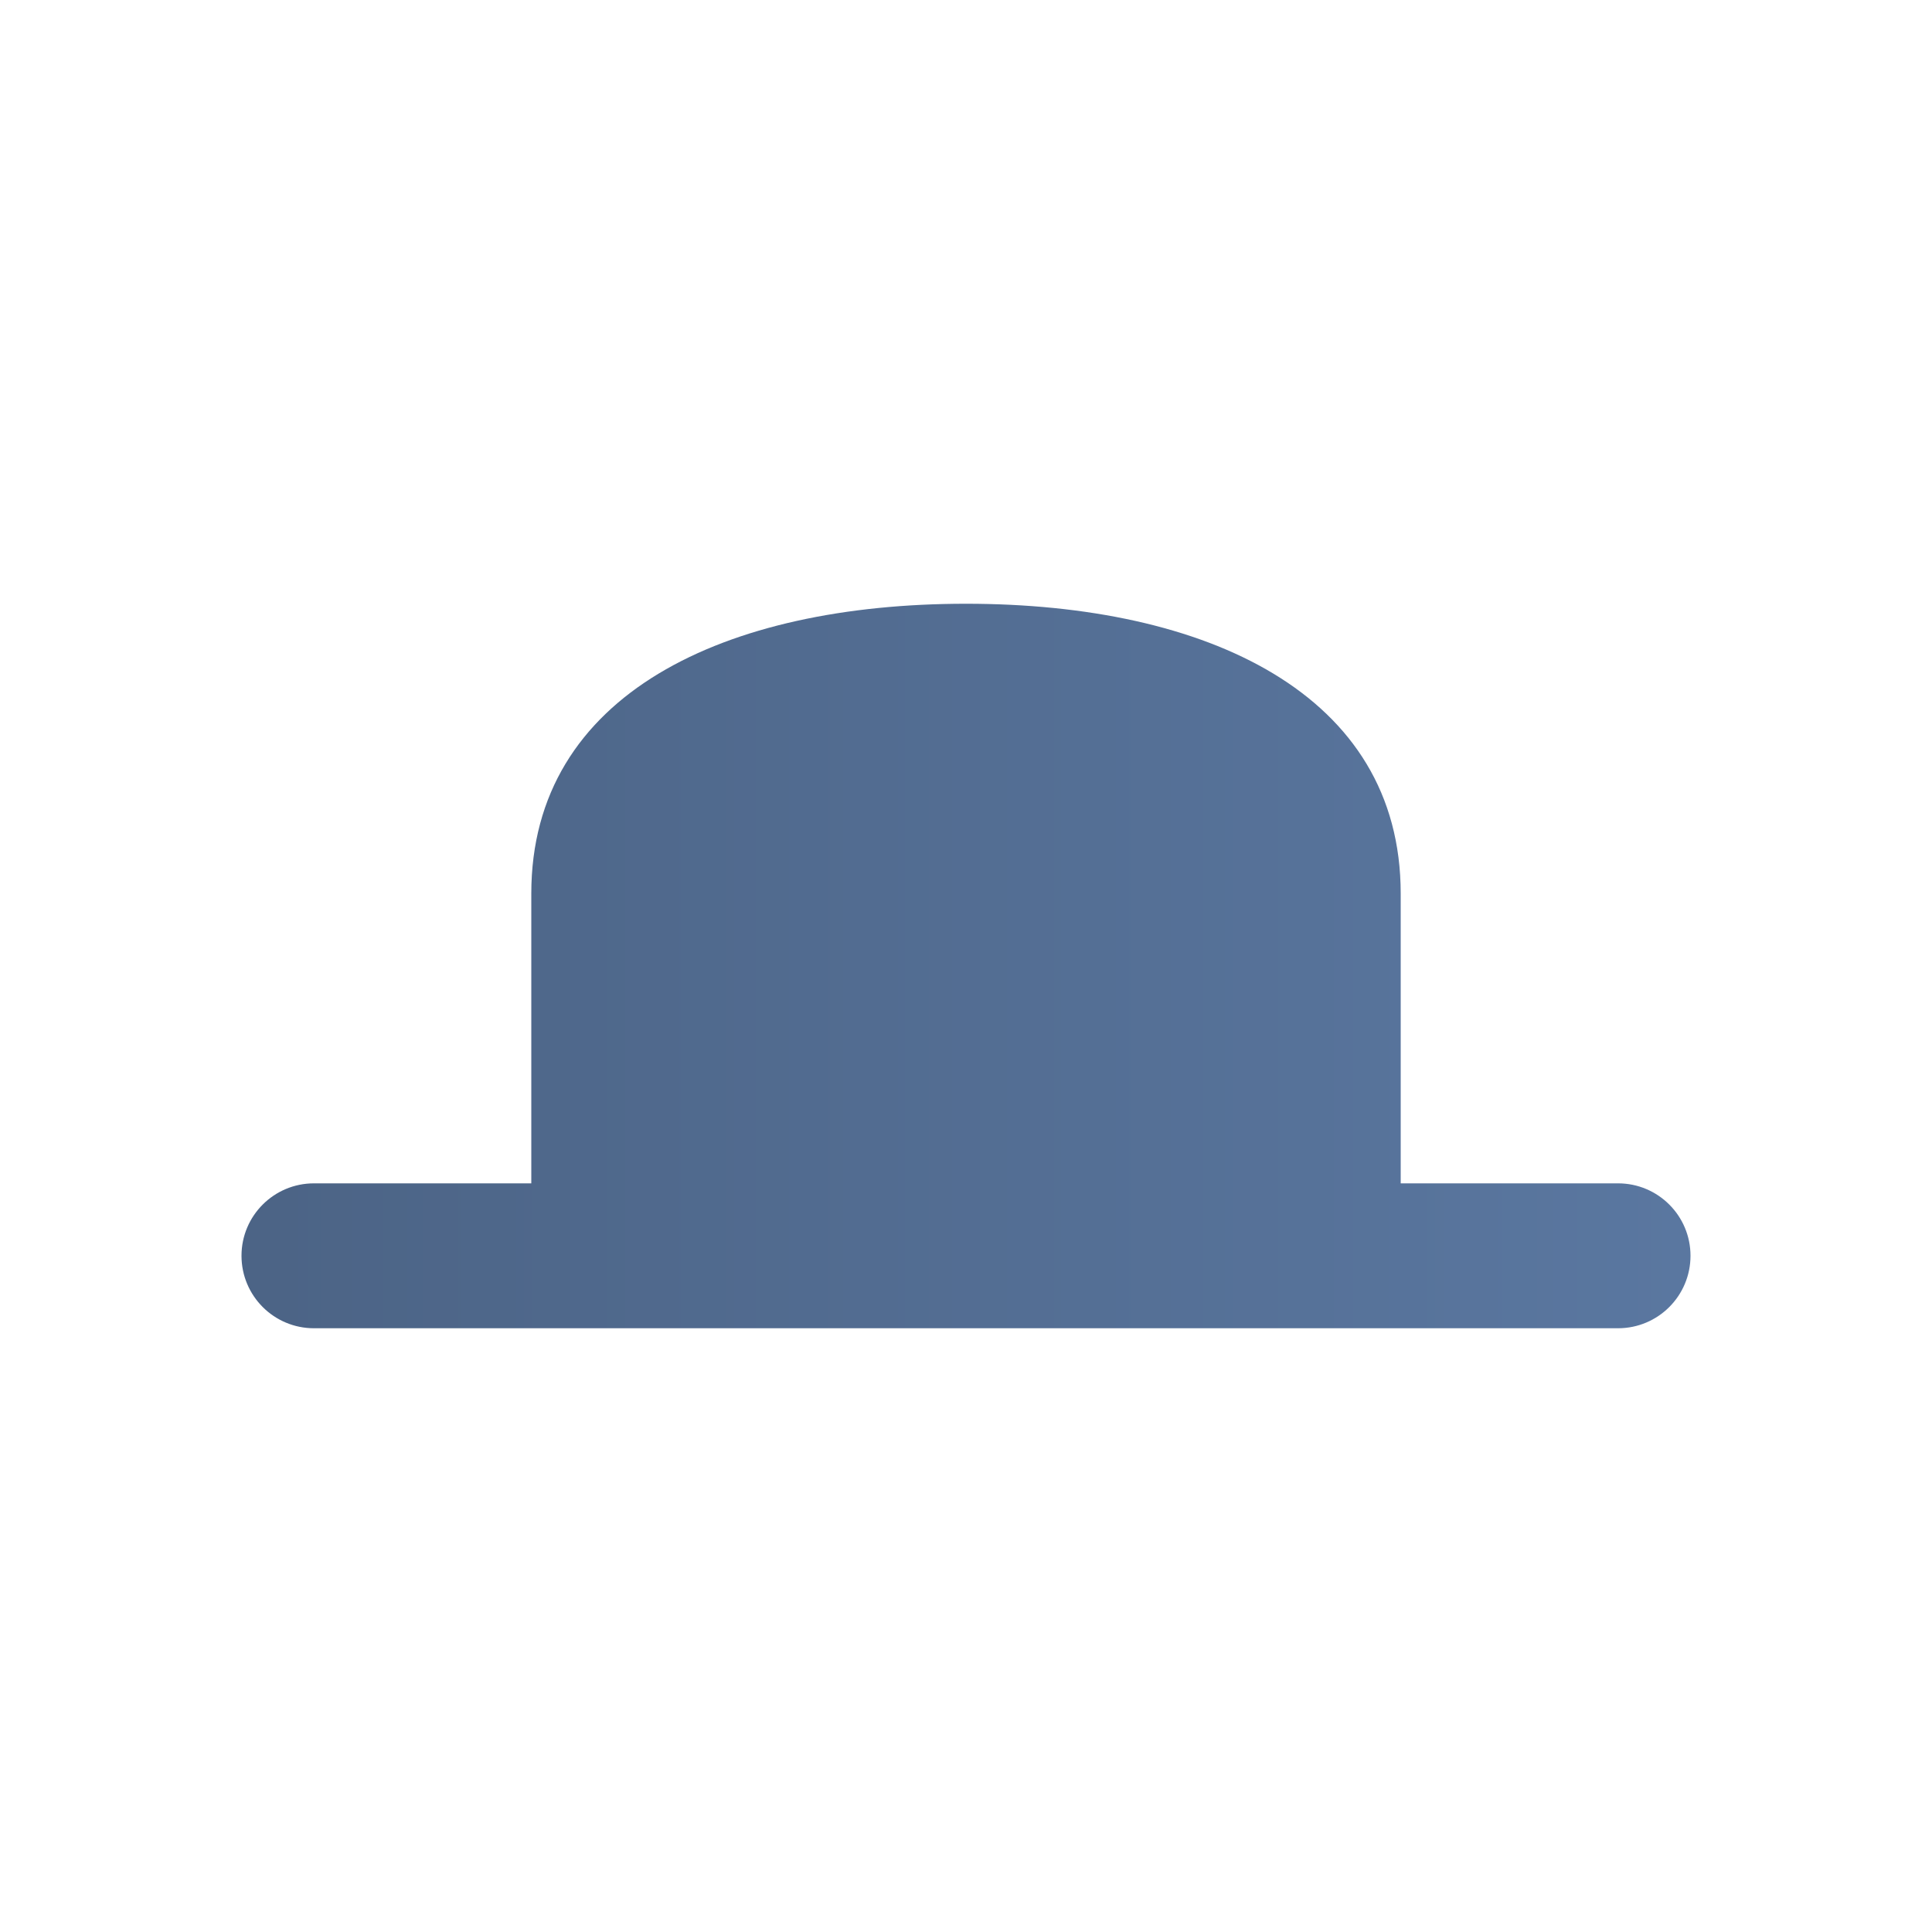 <?xml version="1.0" encoding="utf-8"?>
<!-- Generator: Adobe Illustrator 17.0.0, SVG Export Plug-In . SVG Version: 6.00 Build 0)  -->
<!DOCTYPE svg PUBLIC "-//W3C//DTD SVG 1.1//EN" "http://www.w3.org/Graphics/SVG/1.1/DTD/svg11.dtd">
<svg version="1.1" id="Layer_1" xmlns="http://www.w3.org/2000/svg" xmlns:xlink="http://www.w3.org/1999/xlink" x="0px" y="0px"
	 width="32px" height="32px" viewBox="0 0 32 32" enable-background="new 0 0 32 32" xml:space="preserve">
<g>
	<defs>
		<path id="SVGID_1_" d="M16,10c-3.977,0-7.2,1.486-7.2,4.8v4.8H5.2c-0.663,0-1.2,0.537-1.2,1.199C4,21.463,4.537,22,5.2,22h21.6
			c0.663,0,1.2-0.537,1.2-1.201c0-0.662-0.537-1.199-1.2-1.199h-3.6v-4.8C23.2,11.486,19.977,10,16,10z"/>
	</defs>
	<clipPath id="SVGID_2_">
		<use xlink:href="#SVGID_1_"  overflow="visible"/>
	</clipPath>
	
		<linearGradient id="SVGID_3_" gradientUnits="userSpaceOnUse" x1="-119.625" y1="163.917" x2="-118.625" y2="163.917" gradientTransform="matrix(24 0 0 -24 2874.988 3949.984)">
		<stop  offset="0" style="stop-color:#4C6486"/>
		<stop  offset="0.02" style="stop-color:#4C6486"/>
		<stop  offset="1" style="stop-color:#5A77A0"/>
	</linearGradient>
	<rect x="4" y="10" clip-path="url(#SVGID_2_)" fill="url(#SVGID_3_)" width="24" height="12"/>
</g>
</svg>
